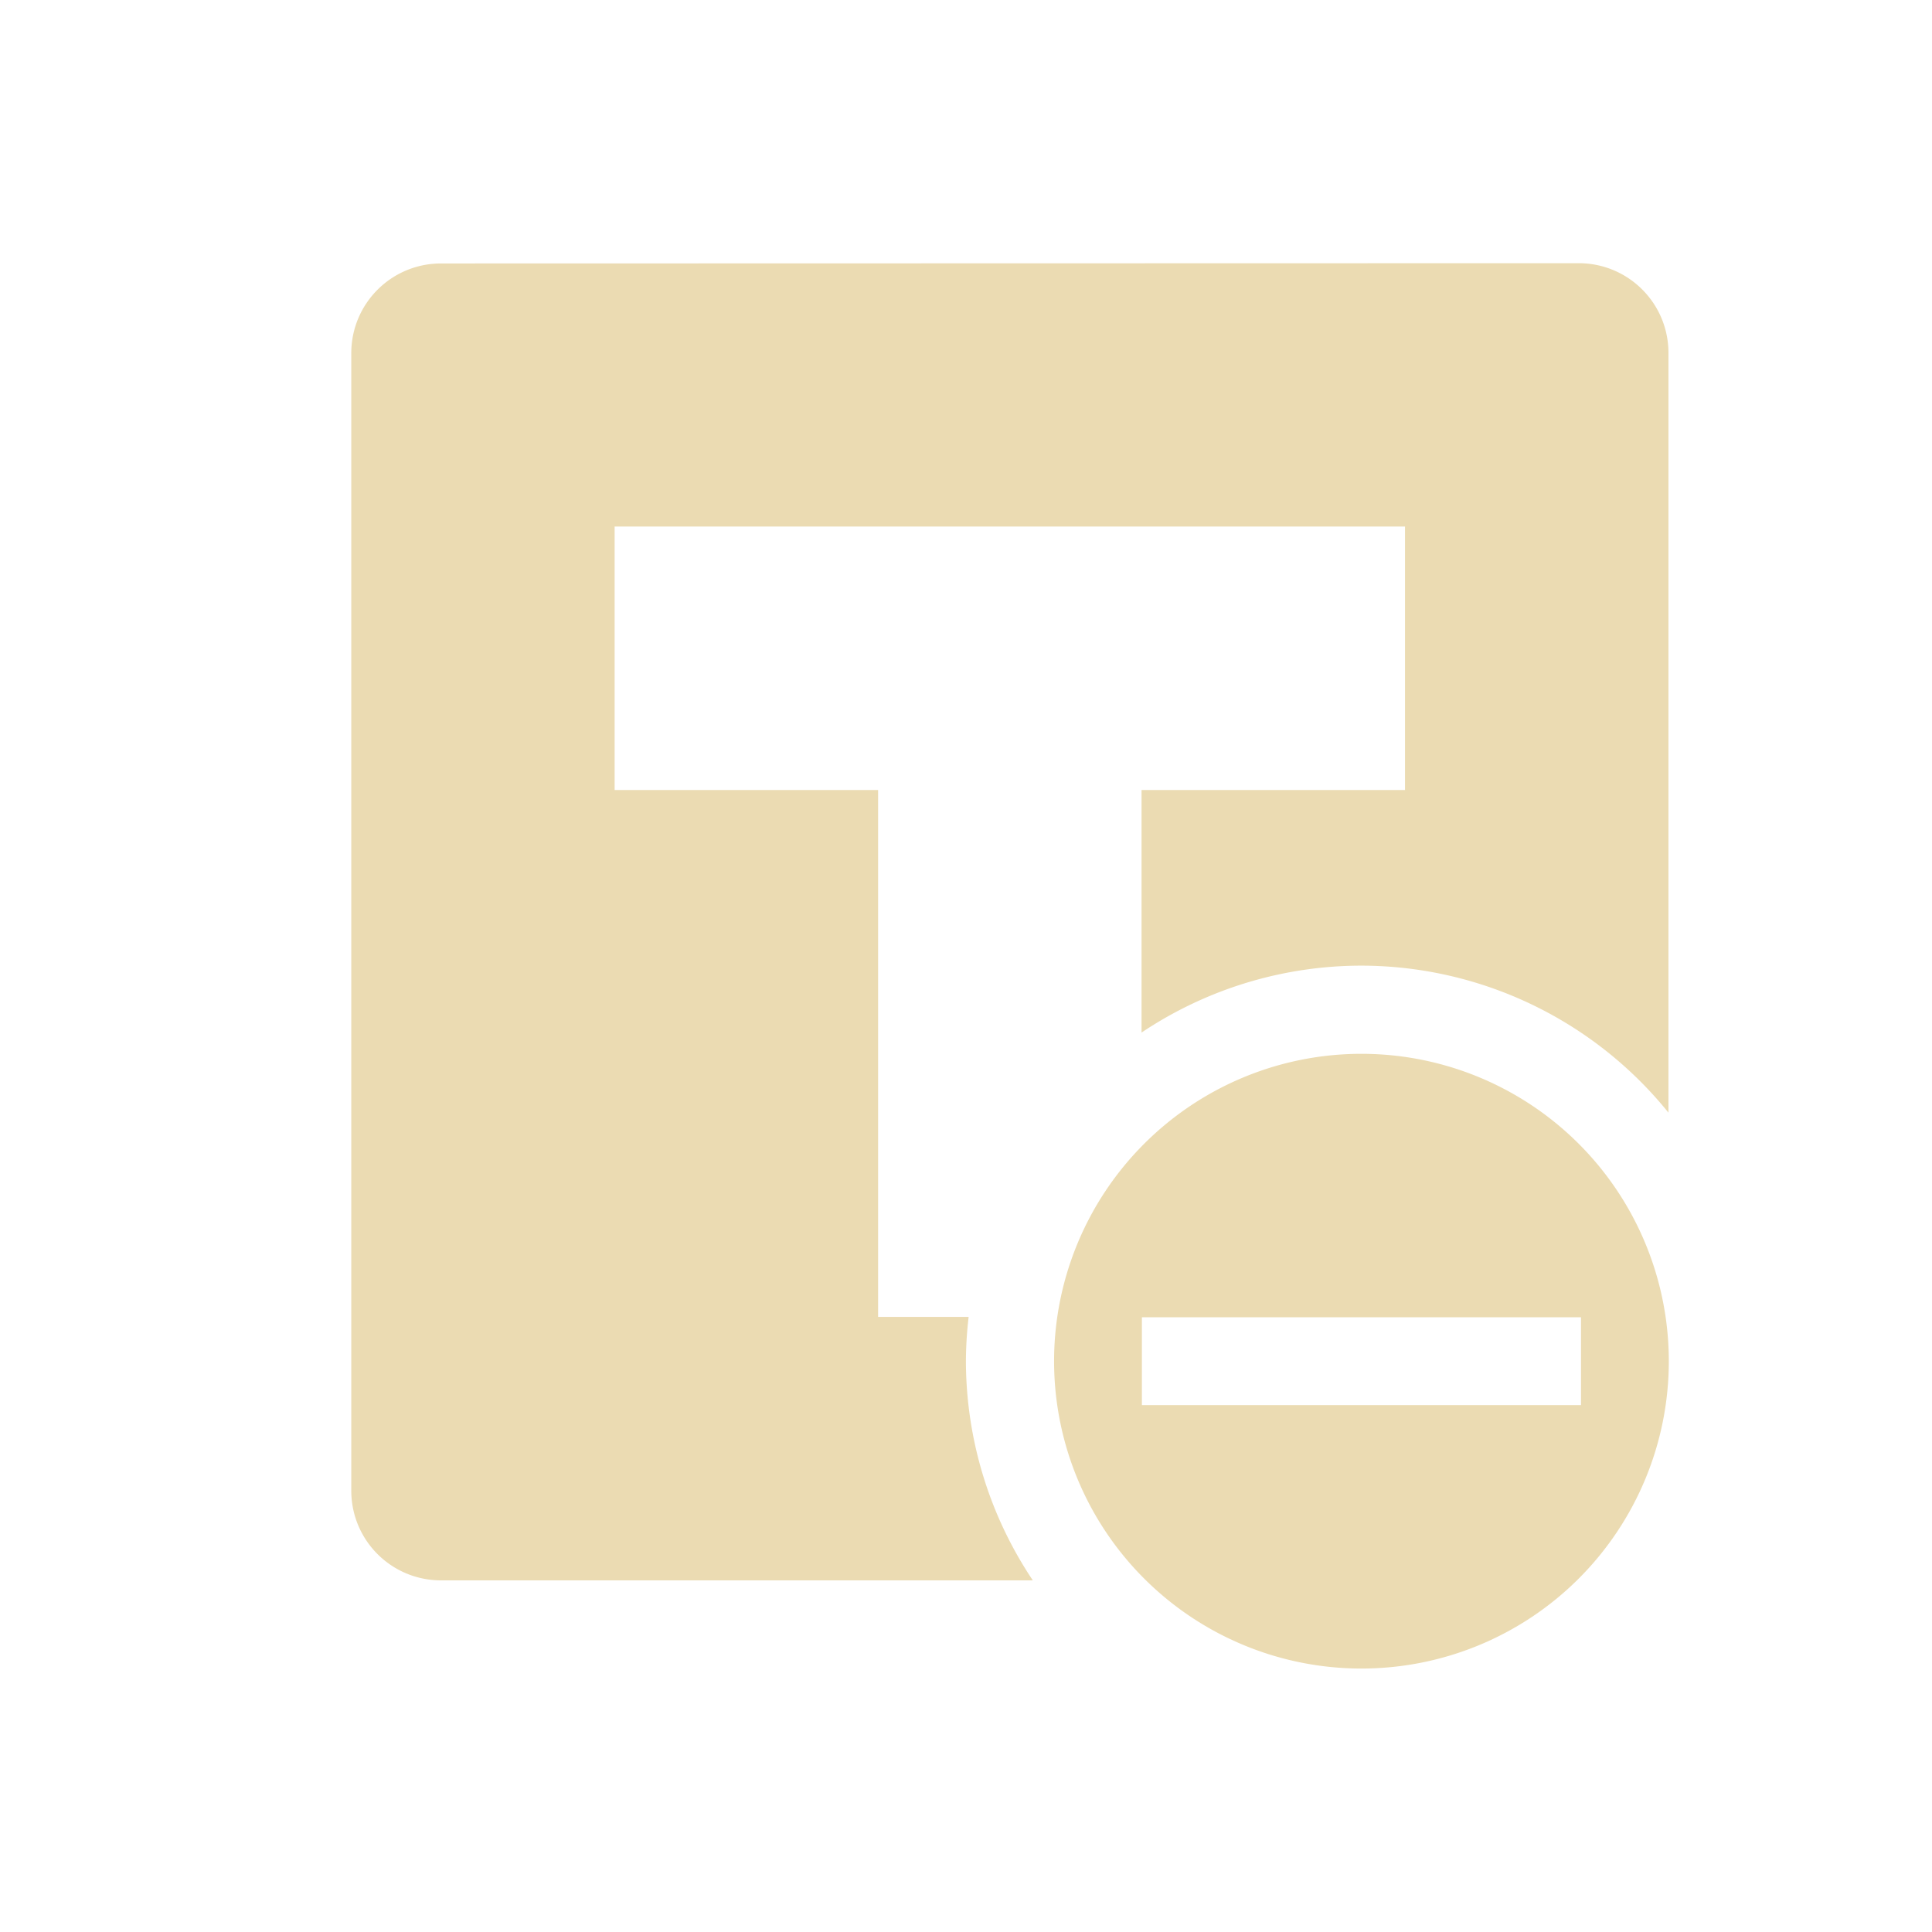 <svg width="22" height="22" version="1.1" xmlns="http://www.w3.org/2000/svg">
  <defs>
    <style id="current-color-scheme" type="text/css">.ColorScheme-Text { color:#ebdbb2; } .ColorScheme-Highlight { color:#458588; } .ColorScheme-NeutralText { color:#fe8019; } .ColorScheme-PositiveText { color:#689d6a; } .ColorScheme-NegativeText { color:#fb4934; }</style>
  </defs>
  <path class="ColorScheme-Text" d="m5.023 3c-0.567 0-1.023 0.457-1.023 1.023v12.95c0 0.567 0.457 1.023 1.023 1.023h6.738a4.5 4.5 0 0 1-0.762-2.5 4.5 4.5 0 0 1 0.031-0.5h-1.031v-6h-3v-3h9v3h-3v2.762a4.5 4.5 0 0 1 2.5-0.762 4.5 4.5 0 0 1 3.5 1.674v-8.65c0-0.567-0.457-1.023-1.023-1.023zm10.48 9a3.5 3.5 0 0 0-3.5 3.5 3.5 3.5 0 0 0 3.5 3.5 3.5 3.5 0 0 0 3.5-3.5 3.5 3.5 0 0 0-3.5-3.5zm-2.5 3h5v1h-5z" fill="currentColor"/>
</svg>
